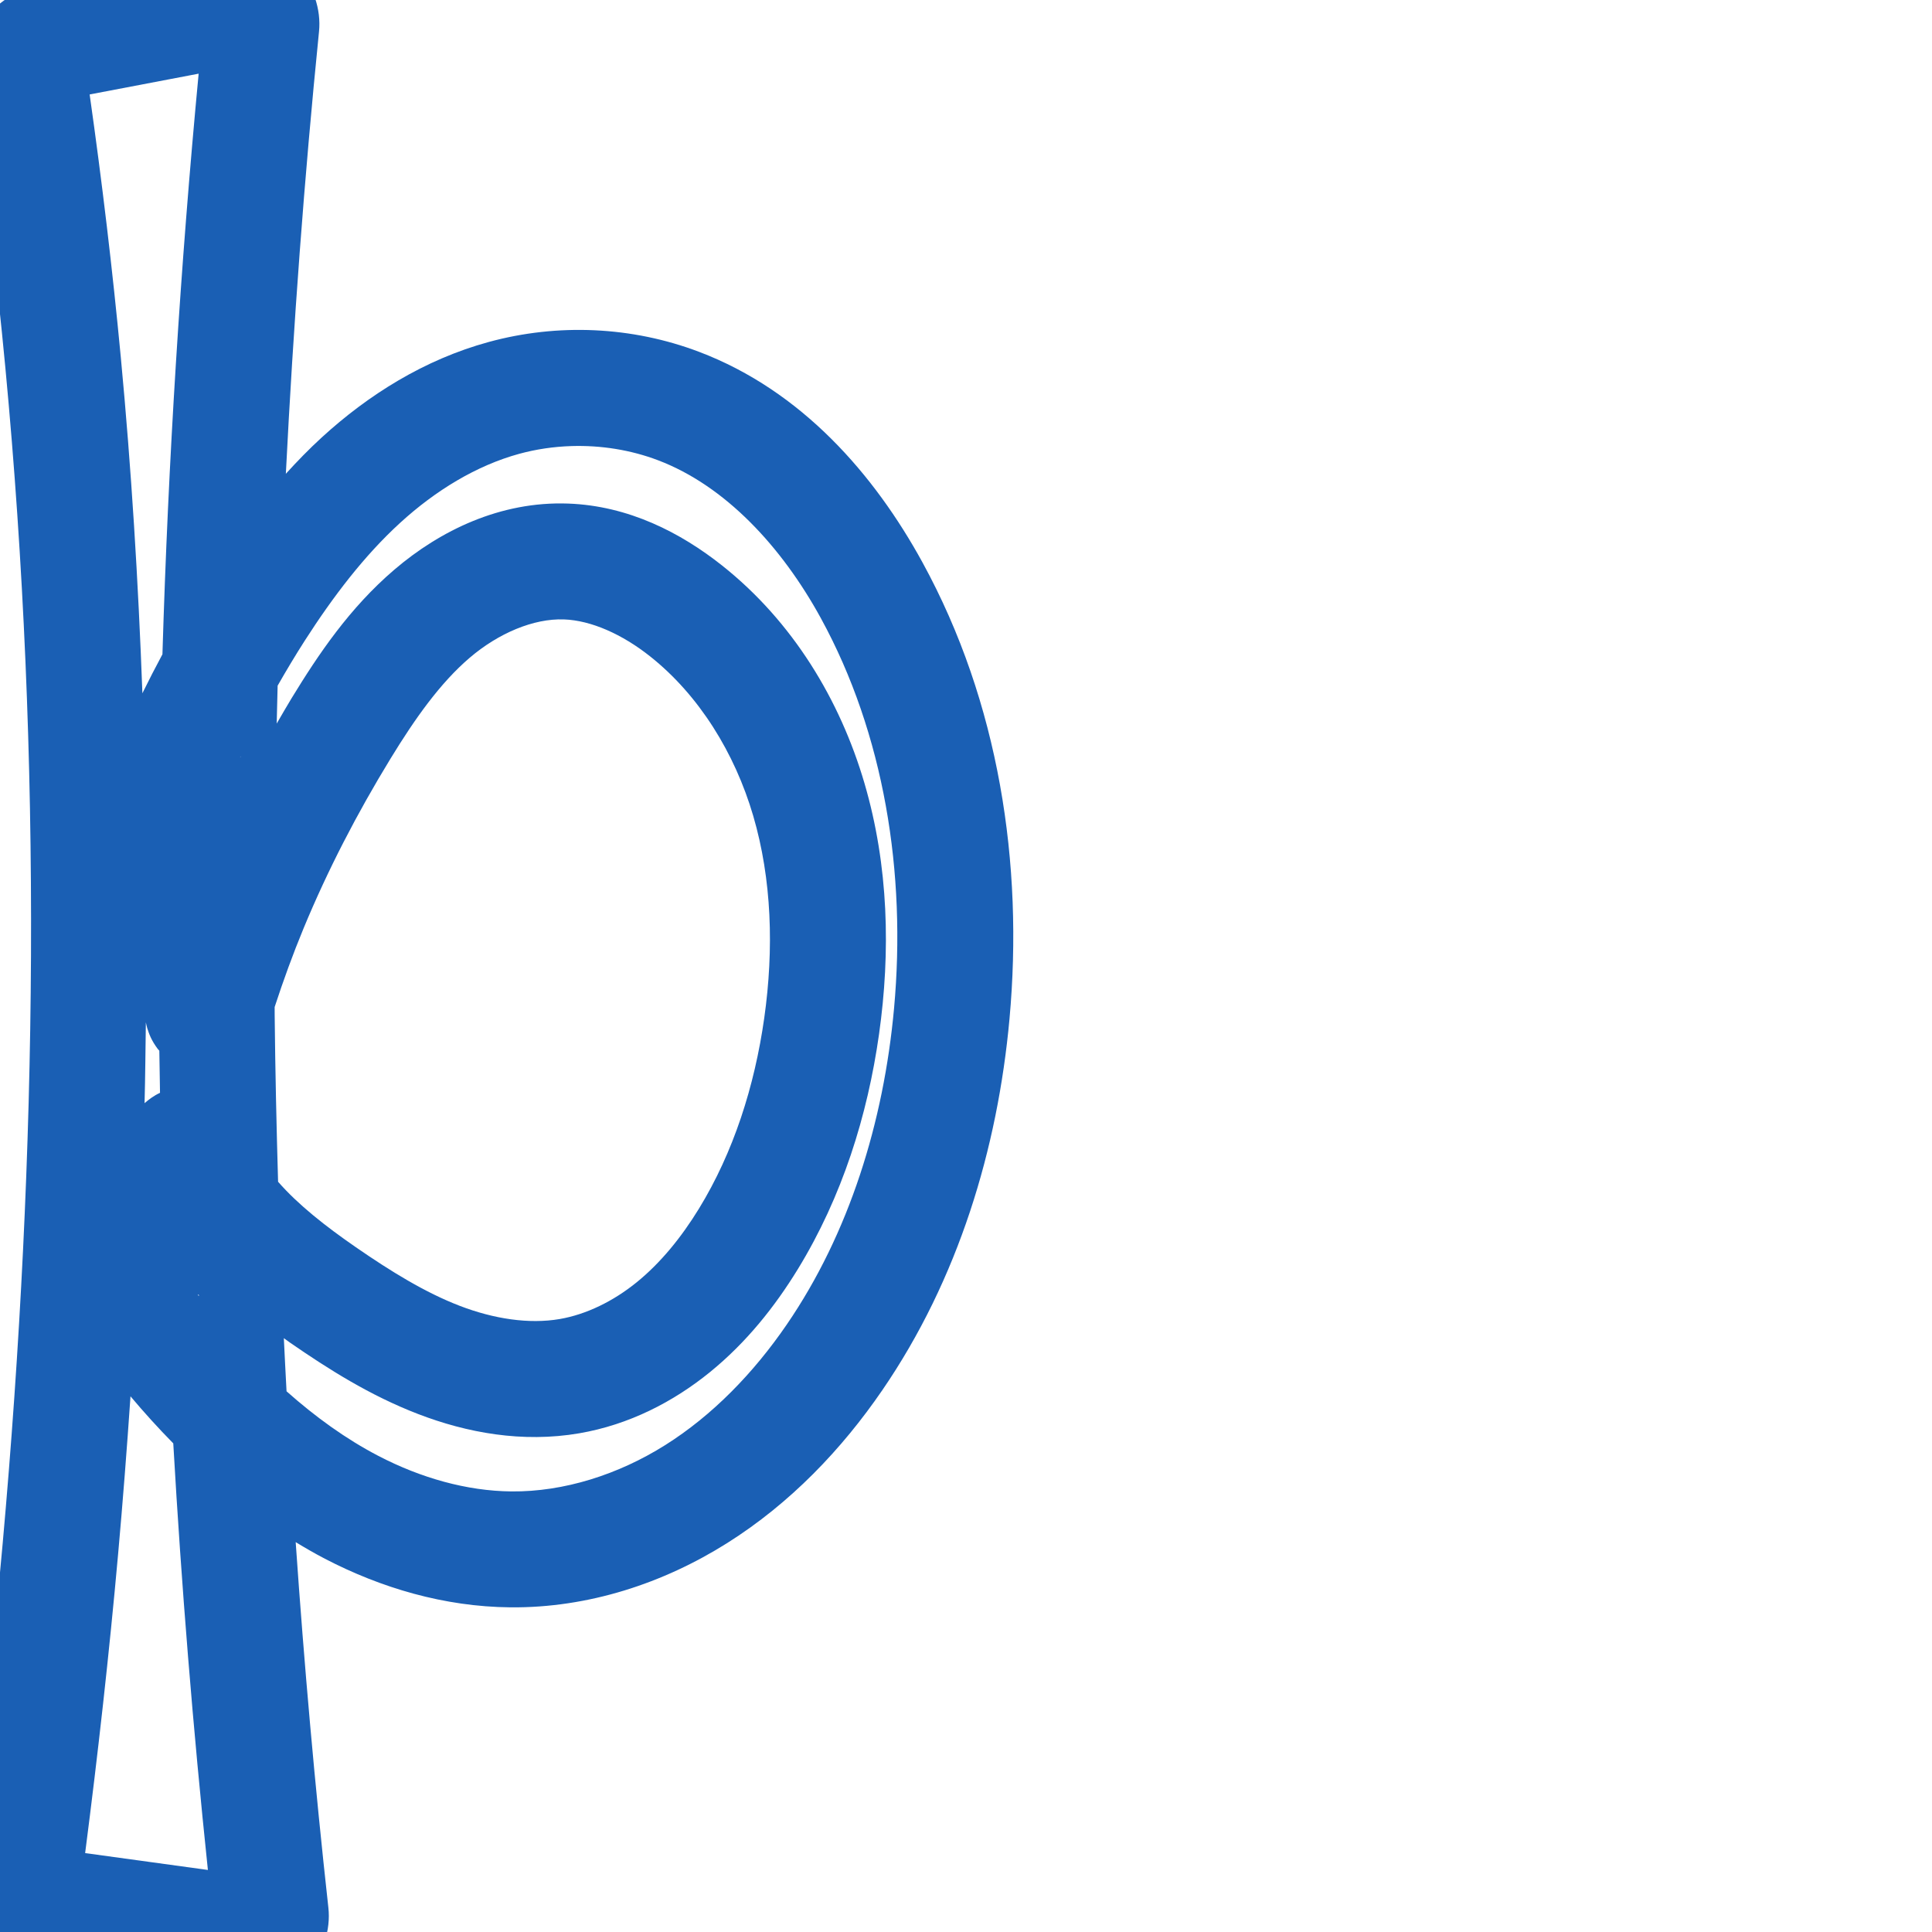 <svg:svg xmlns:cc="http://creativecommons.org/ns#" xmlns:dc="http://purl.org/dc/elements/1.1/" xmlns:inkscape="http://www.inkscape.org/namespaces/inkscape" xmlns:rdf="http://www.w3.org/1999/02/22-rdf-syntax-ns#" xmlns:sodipodi="http://sodipodi.sourceforge.net/DTD/sodipodi-0.dtd" xmlns:svg="http://www.w3.org/2000/svg" xml:space="preserve" width="1000" height="1000" version="1.1" style="clip-rule:evenodd;fill-rule:evenodd;image-rendering:optimizeQuality;shape-rendering:geometricPrecision;text-rendering:geometricPrecision" viewBox="0 0 1000 1000" id="svg10" sodipodi:docname="thorn.svg" inkscape:version="1.1.1 (3bf5ae0d25, 2021-09-20)"><sodipodi:namedview pagecolor="#ffffff" bordercolor="#666666" borderopacity="1" objecttolerance="10" gridtolerance="10" guidetolerance="10" inkscape:pageopacity="0" inkscape:pageshadow="2" inkscape:window-width="1920" inkscape:window-height="1009" id="namedview12" showgrid="false" inkscape:zoom="1.1273188" inkscape:cx="235.51457" inkscape:cy="692.79427" inkscape:window-x="0" inkscape:window-y="0" inkscape:window-maximized="1" inkscape:current-layer="svg10" showguides="true" inkscape:guide-bbox="true" inkscape:document-rotation="0" inkscape:pagecheckerboard="0"><sodipodi:guide position="0,1000" orientation="0,1" id="guide16" inkscape:label="" inkscape:locked="true" inkscape:color="rgb(0,0,255)" /><sodipodi:guide position="1763.312,2036.169" orientation="1000,0" id="guide18" /><sodipodi:guide position="0,200" orientation="0,1" id="guide20" inkscape:label="base" inkscape:locked="true" inkscape:color="rgb(0,0,255)" /><inkscape:grid type="xygrid" id="grid24" originx="-473.376" originy="-489.692" /><sodipodi:guide position="0,0" orientation="0,1" id="guide34" inkscape:label="bottom" inkscape:locked="true" inkscape:color="rgb(0,0,255)" /><sodipodi:guide position="225.051,1693.319" orientation="0,1" id="guide44" inkscape:label="" inkscape:locked="false" inkscape:color="rgb(0,0,255)" /><sodipodi:guide position="0,900" orientation="0,1" id="guide46" inkscape:label="" inkscape:locked="true" inkscape:color="rgb(0,0,255)" /><sodipodi:guide position="511.762,702.943" orientation="1,0" id="guide841" inkscape:label="width" />    <sodipodi:guide position="-15.636,798.83" orientation="0,-1" id="guide851" /><sodipodi:guide position="402.87,499.357" orientation="0,-1" id="guide852" /></sodipodi:namedview>
 <svg:defs id="defs4"><inkscape:path-effect effect="fillet_chamfer" id="path-effect1210" is_visible="true" lpeversion="1" satellites_param="F,0,0,1,0,0,0,1 @ F,0,0,1,0,0,0,1 @ F,0,0,1,0,12.125,0,1 @ F,0,0,1,0,12.125,0,1 @ F,0,0,1,0,0,0,1 @ F,0,0,1,0,12.125,0,1 @ F,0,0,1,0,12.125,0,1 | F,0,0,1,0,0,0,1 @ F,0,0,1,0,0,0,1 @ F,0,0,1,0,0,0,1 @ F,0,0,1,0,0,0,1 @ F,0,0,1,0,0,0,1 @ F,0,0,1,0,0,0,1 @ F,0,0,1,0,0,0,1 @ F,0,0,1,0,0,0,1 @ F,0,0,1,0,11.545,0,1 @ F,0,0,1,0,17.459,0,1 @ F,0,0,1,0,0,0,1 @ F,0,0,1,0,0,0,1 @ F,0,0,1,0,0,0,1 @ F,0,0,1,0,0,0,1 @ F,0,0,1,0,0,0,1 @ F,0,0,1,0,0,0,1 @ F,0,0,1,0,0,0,1 @ F,0,0,1,0,0,0,1 @ F,0,0,1,0,0,0,1 @ F,0,0,1,0,0,0,1 @ F,0,0,1,0,0,0,1 @ F,0,0,1,0,0,0,1 @ F,0,0,1,0,0,0,1 @ F,0,0,1,0,23.289,0,1 @ F,0,0,1,0,4.792,0,1 @ F,0,0,1,0,0,0,1 @ F,0,0,1,0,0,0,1 @ F,0,0,1,0,0,0,1" unit="px" method="auto" mode="F" radius="0" chamfer_steps="1" flexible="false" use_knot_distance="true" apply_no_radius="true" apply_with_radius="true" only_selected="false" hide_knots="false" /><inkscape:path-effect effect="fillet_chamfer" id="path-effect1087" is_visible="true" lpeversion="1" satellites_param="F,0,0,1,0,0,0,1 @ F,0,0,1,0,0,0,1 @ F,0,0,1,0,8.494,0,1 @ F,0,1,1,0,8.494,0,1 @ F,0,0,1,0,0,0,1 @ F,0,1,1,0,8.494,0,1 @ F,0,1,1,0,8.494,0,1 | F,0,0,1,0,0,0,1 @ F,0,0,1,0,0,0,1 @ F,0,0,1,0,0,0,1 @ F,0,0,1,0,0,0,1 @ F,0,0,1,0,0,0,1 @ F,0,0,1,0,0,0,1 @ F,0,0,1,0,0,0,1 @ F,0,0,1,0,0,0,1 @ F,0,0,1,0,0,0,1 @ F,0,0,1,0,0,0,1 @ F,0,0,1,0,0,0,1 @ F,0,0,1,0,0,0,1 @ F,0,0,1,0,0,0,1 @ F,0,0,1,0,0,0,1 @ F,0,0,1,0,0,0,1 @ F,0,0,1,0,0,0,1 @ F,0,0,1,0,0,0,1 @ F,0,0,1,0,0,0,1 @ F,0,0,1,0,0,0,1 @ F,0,0,1,0,0,0,1 @ F,0,0,1,0,0,0,1 @ F,0,0,1,0,0,0,1 @ F,0,0,1,0,0,0,1 @ F,0,0,1,0,0,0,1 @ F,0,0,1,0,0,0,1 @ F,0,0,1,0,0,0,1 @ F,0,0,1,0,0,0,1 @ F,0,0,1,0,0,0,1" unit="px" method="auto" mode="F" radius="0" chamfer_steps="1" flexible="false" use_knot_distance="true" apply_no_radius="true" apply_with_radius="true" only_selected="false" hide_knots="false" /><inkscape:path-effect effect="fillet_chamfer" id="path-effect887" is_visible="true" lpeversion="1" satellites_param="F,0,0,1,0,0,0,1 @ F,0,1,1,0,26.559,0,1 @ F,0,1,1,0,26.559,0,1 @ F,0,0,1,0,0,0,1 @ F,0,1,1,0,26.559,0,1 @ F,0,1,1,0,26.559,0,1 | F,0,0,1,0,0,0,1 @ F,0,0,1,0,0,0,1 @ F,0,0,1,0,0,0,1 @ F,0,0,1,0,0,0,1 @ F,0,0,1,0,0,0,1 @ F,0,0,1,0,0,0,1 @ F,0,0,1,0,0,0,1 @ F,0,0,1,0,0,0,1 @ F,0,0,1,0,0,0,1 @ F,0,0,1,0,0,0,1 @ F,0,0,1,0,0,0,1 @ F,0,0,1,0,0,0,1 @ F,0,0,1,0,0,0,1 @ F,0,0,1,0,0,0,1 @ F,0,0,1,0,0,0,1 @ F,0,0,1,0,0,0,1 @ F,0,0,1,0,0,0,1 @ F,0,0,1,0,0,0,1 @ F,0,0,1,0,0,0,1 @ F,0,0,1,0,0,0,1 @ F,0,0,1,0,0,0,1 @ F,0,0,1,0,0,0,1 @ F,0,0,1,0,0,0,1 @ F,0,0,1,0,0,0,1 @ F,0,0,1,0,0,0,1 @ F,0,0,1,0,0,0,1 @ F,0,0,1,0,0,0,1 @ F,0,0,1,0,0,0,1" unit="px" method="auto" mode="F" radius="0" chamfer_steps="1" flexible="false" use_knot_distance="true" apply_no_radius="true" apply_with_radius="true" only_selected="true" hide_knots="false" /><inkscape:path-effect effect="spiro" id="path-effect884" is_visible="true" lpeversion="1" /><inkscape:path-effect effect="fillet_chamfer" id="path-effect879" is_visible="true" lpeversion="1" satellites_param="F,0,0,1,0,0,0,1 @ F,0,0,1,0,0,0,1 @ F,0,0,1,0,0,0,1 @ F,0,0,1,0,0,0,1 @ F,0,0,1,0,0,0,1 @ F,0,0,1,0,0,0,1 @ F,0,0,1,0,0,0,1 @ F,0,1,1,0,0,0,1 @ F,0,1,1,0,0,0,1 @ F,0,0,1,0,0,0,1 @ F,0,0,1,0,0,0,1 @ F,0,0,1,0,0,0,1 @ F,0,0,1,0,0,0,1 @ F,0,0,1,0,0,0,1 @ F,0,0,1,0,0,0,1 @ F,0,0,1,0,0,0,1 @ F,0,0,1,0,0,0,1 @ F,0,0,1,0,0,0,1 @ F,0,0,1,0,0,0,1 @ F,0,0,1,0,0,0,1 @ F,0,0,1,0,0,0,1 @ F,0,0,1,0,0,0,1 @ F,0,0,1,0,0,0,1 @ F,0,0,1,0,0,0,1 @ F,0,0,1,0,0,0,1 @ F,0,0,1,0,0,0,1" unit="px" method="auto" mode="F" radius="0" chamfer_steps="1" flexible="false" use_knot_distance="true" apply_no_radius="true" apply_with_radius="true" only_selected="true" hide_knots="false" /><inkscape:path-effect effect="spiro" id="path-effect877" is_visible="true" lpeversion="1" /><inkscape:path-effect effect="fillet_chamfer" id="path-effect853" is_visible="true" lpeversion="1" satellites_param="F,0,0,1,0,0,0,1 @ F,0,0,1,0,0,0,1 @ F,0,0,1,0,0,0,1 @ F,0,0,1,0,0,0,1 @ F,0,0,1,0,0,0,1 @ F,0,0,1,0,0,0,1 @ F,0,0,1,0,0,0,1 @ F,0,0,1,0,0,0,1 @ F,0,0,1,0,0,0,1 @ F,0,0,1,0,0,0,1 @ F,0,0,1,0,0,0,1 @ F,0,0,1,0,0,0,1 | F,0,0,1,0,0,0,1 @ F,0,0,1,0,0,0,1 @ F,0,0,1,0,0,0,1 @ F,0,1,1,0,0,0,1 @ F,0,0,1,0,0,0,1 @ F,0,0,1,0,0,0,1 @ F,0,0,1,0,0,0,1 @ F,0,0,1,0,0,0,1 @ F,0,0,1,0,0,0,1 @ F,0,0,1,0,0,0,1 @ F,0,0,1,0,20.171,0,1 @ F,0,1,1,0,22.253,0,1 @ F,0,1,1,0,0,0,1 @ F,0,1,1,0,0,0,1 @ F,0,1,1,0,0,0,1 @ F,0,1,1,0,16.502,0,1 @ F,0,0,1,0,22.385,0,1 @ F,0,0,1,0,0,0,1 @ F,0,0,1,0,0,0,1" unit="px" method="auto" mode="F" radius="0" chamfer_steps="1" flexible="false" use_knot_distance="true" apply_no_radius="true" apply_with_radius="true" only_selected="true" hide_knots="false" /><inkscape:path-effect effect="spiro" id="path-effect928" is_visible="true" lpeversion="1" /><inkscape:path-effect effect="spiro" id="path-effect921" is_visible="true" lpeversion="1" /><inkscape:path-effect effect="spiro" id="path-effect917" is_visible="true" lpeversion="1" /><inkscape:path-effect effect="spiro" id="path-effect849" is_visible="true" lpeversion="1" /><inkscape:path-effect effect="spiro" id="path-effect851" is_visible="true" lpeversion="1" />
  <svg:style type="text/css" id="style2">
   
    .fil0 {fill:#EF7F1A;fill-rule:nonzero}
   
  </svg:style>
 <inkscape:path-effect effect="spiro" id="path-effect1214" is_visible="true" lpeversion="1" /><inkscape:path-effect effect="spiro" id="path-effect1195" is_visible="true" lpeversion="1" /><inkscape:path-effect effect="spiro" id="path-effect992" is_visible="true" lpeversion="1" /><inkscape:path-effect effect="spiro" id="path-effect1060" is_visible="true" lpeversion="1" /><inkscape:path-effect effect="spiro" id="path-effect1047" is_visible="true" lpeversion="1" /><inkscape:path-effect effect="spiro" id="path-effect1085" is_visible="true" lpeversion="1" /><inkscape:path-effect effect="spiro" id="path-effect1286" is_visible="true" lpeversion="1" /><inkscape:path-effect effect="spiro" id="path-effect868" is_visible="true" lpeversion="1" /><inkscape:path-effect effect="fillet_chamfer" id="path-effect870" is_visible="true" lpeversion="1" satellites_param="F,0,0,1,0,0,0,1 @ F,0,0,1,0,0,0,1 @ F,0,0,1,0,0,0,1 @ F,0,0,1,0,0,0,1 @ F,0,0,1,0,0,0,1 @ F,0,0,1,0,0,0,1 @ F,0,0,1,0,0,0,1 @ F,0,1,1,0,30.932,0,1 @ F,0,1,1,0,30.932,0,1 @ F,0,0,1,0,0,0,1 @ F,0,0,1,0,0,0,1 @ F,0,0,1,0,0,0,1 @ F,0,0,1,0,0,0,1 @ F,0,0,1,0,0,0,1 @ F,0,0,1,0,0,0,1 @ F,0,0,1,0,0,0,1 @ F,0,0,1,0,0,0,1 @ F,0,0,1,0,0,0,1 @ F,0,0,1,0,0,0,1 @ F,0,0,1,0,0,0,1 @ F,0,0,1,0,0,0,1 @ F,0,1,1,0,30.932,0,1 @ F,0,1,1,0,30.932,0,1 @ F,0,0,1,0,0,0,1 @ F,0,0,1,0,0,0,1 @ F,0,0,1,0,0,0,1" unit="px" method="auto" mode="F" radius="0" chamfer_steps="1" flexible="false" use_knot_distance="true" apply_no_radius="true" apply_with_radius="true" only_selected="true" hide_knots="false" /></svg:defs>
 
<svg:g id="path882"><svg:path style="color:#000000;clip-rule:nonzero;fill:#1a5fb4;fill-rule:nonzero;stroke-linecap:round;stroke-linejoin:round;-inkscape-stroke:none;shape-rendering:auto" d="m 127.557,-26.678 c -2.955,-0.094 -5.849,0.128 -8.578,0.648 L 18.896,-6.951 C -3.597,-2.664 -18.613,18.587 -15.279,41.162 -7.948,90.807 -1.919,140.645 2.801,190.605 21.871,392.498 19.516,596.438 1.377,798.982 -3.705,855.73 -10.02,912.368 -17.562,968.842 c -3.026,22.653 13.341,44.24 36.037,47.359 l 106.932,14.697 c 11.099,1.526 24.185,-1.883 33.129,-10.609 8.944,-8.726 12.667,-21.689 11.438,-32.807 -6.962,-62.966 -12.557,-126.082 -16.928,-189.281 4.937,3.001 9.952,5.91 15.135,8.605 28.973,15.066 61.704,24.832 95.963,25.15 40.444,0.375 79.228,-12.491 112.148,-33.209 32.791,-20.636 59.415,-48.587 80.42,-79.238 39.308,-57.361 59.669,-124.871 65.803,-192.154 7.306,-80.139 -5.393,-163.795 -44.994,-236.168 -24.897,-45.5 -62.456,-88.875 -115.646,-109.064 -34.817,-13.215 -73.172,-14.88 -108.941,-5.105 -33.384,9.122 -62.387,27.429 -86.383,49.387 -6.583,6.024 -12.718,12.348 -18.598,18.822 3.866,-76.457 9.522,-152.824 17.176,-228.994 1.109,-11.04 -2.72,-24.285 -12.195,-32.975 -7.107,-6.518 -16.511,-9.653 -25.375,-9.936 z M 102.818,38.133 C 93.379,138.078 87.082,238.316 84.078,338.66 80.491,345.317 77.041,352.045 73.707,358.832 71.565,300.81 68.001,242.826 62.535,184.963 58.239,139.485 52.819,94.115 46.402,48.887 Z M 295.816,230.883 c 15.284,-0.468 30.686,1.993 44.764,7.336 34.787,13.204 64.03,44.719 84.305,81.771 32.792,59.928 44.263,131.868 37.877,201.918 -5.368,58.886 -23.236,116.538 -55.545,163.686 -17.223,25.134 -38.44,46.989 -62.885,62.373 -24.315,15.302 -52.453,24.244 -79.633,23.992 -23.084,-0.214 -46.933,-6.994 -68.838,-18.385 -16.798,-8.735 -32.648,-20.21 -47.545,-33.443 -0.478,-9.163 -0.977,-18.324 -1.4,-27.49 1.076,0.75 2.192,1.608 3.258,2.344 19.636,13.557 41.198,27.28 66.244,36.912 25.221,9.699 53.931,15.024 83.393,9.973 25.75,-4.415 48.697,-16.252 67.672,-31.674 18.877,-15.343 33.621,-33.943 45.438,-53.225 23.027,-37.575 36.121,-79.628 42.068,-121.695 5.996,-42.412 5.024,-87 -7.545,-129.875 -12.625,-43.069 -37.097,-83.685 -73.67,-112.68 -21.339,-16.917 -48.333,-30.96 -79.76,-32.078 -35.047,-1.247 -66.177,13.949 -89.859,34.178 -23.308,19.908 -39.433,43.995 -53.221,66.564 -2.645,4.329 -5.151,8.755 -7.713,13.143 0.148,-6.543 0.303,-13.086 0.479,-19.629 4.533,-7.914 9.201,-15.75 14.129,-23.424 14.7,-22.891 30.728,-43.879 49.225,-60.805 18.409,-16.845 39.631,-29.747 61.693,-35.775 8.772,-2.397 17.9,-3.731 27.07,-4.012 z m -3.938,89.723 c 14.148,0.503 30.222,7.719 44.619,19.133 25.237,20.008 43.804,49.915 53.367,82.539 9.62,32.818 10.761,68.908 5.715,104.598 -5.008,35.42 -15.954,69.594 -33.818,98.744 -9.141,14.916 -19.875,28.061 -32.123,38.016 -12.15,9.875 -26.184,16.734 -39.967,19.098 -15.814,2.712 -34.063,-0.049 -51.717,-6.838 -17.829,-6.857 -35.526,-17.743 -53.691,-30.285 -15.868,-10.956 -29.938,-22.05 -40.328,-33.938 -0.825,-28.729 -1.472,-57.464 -1.762,-86.203 -0.014,-1.417 -7.2e-4,-2.833 -0.014,-4.25 4.492,-13.738 9.43,-27.328 14.957,-40.682 12.531,-30.277 27.755,-59.616 45.018,-87.873 12.671,-20.741 25.704,-39.166 40.988,-52.221 14.909,-12.734 33.082,-20.396 48.756,-19.838 z m -167.312,70.797 c 0.006,0.05 -0.142,0.604 -0.172,0.656 l -0.019,-0.264 c 0.062,-0.132 0.129,-0.261 0.191,-0.393 z M 75.496,529.17 c 0.26,1.035 0.37,1.922 0.738,3.072 0.894,2.796 1.997,6.109 5.414,10.686 0.209,0.28 0.579,0.62 0.82,0.916 0.101,7.267 0.221,14.533 0.355,21.799 -3.188,1.48 -5.727,3.389 -7.996,5.355 0.373,-13.938 0.463,-27.885 0.668,-41.828 z m 27.01,140.867 c 0.839,0.647 0.739,0.198 0.273,0.635 -0.108,-0.142 -0.228,-0.276 -0.336,-0.418 z m -34.961,52.689 c 7.061,8.401 14.438,16.531 22.139,24.354 4.225,73.731 10.218,147.357 17.922,220.807 L 44.068,959.154 c 6.645,-51.496 12.439,-103.104 17.07,-154.82 2.433,-27.17 4.544,-54.377 6.406,-81.607 z" id="path792" /></svg:g></svg:svg>